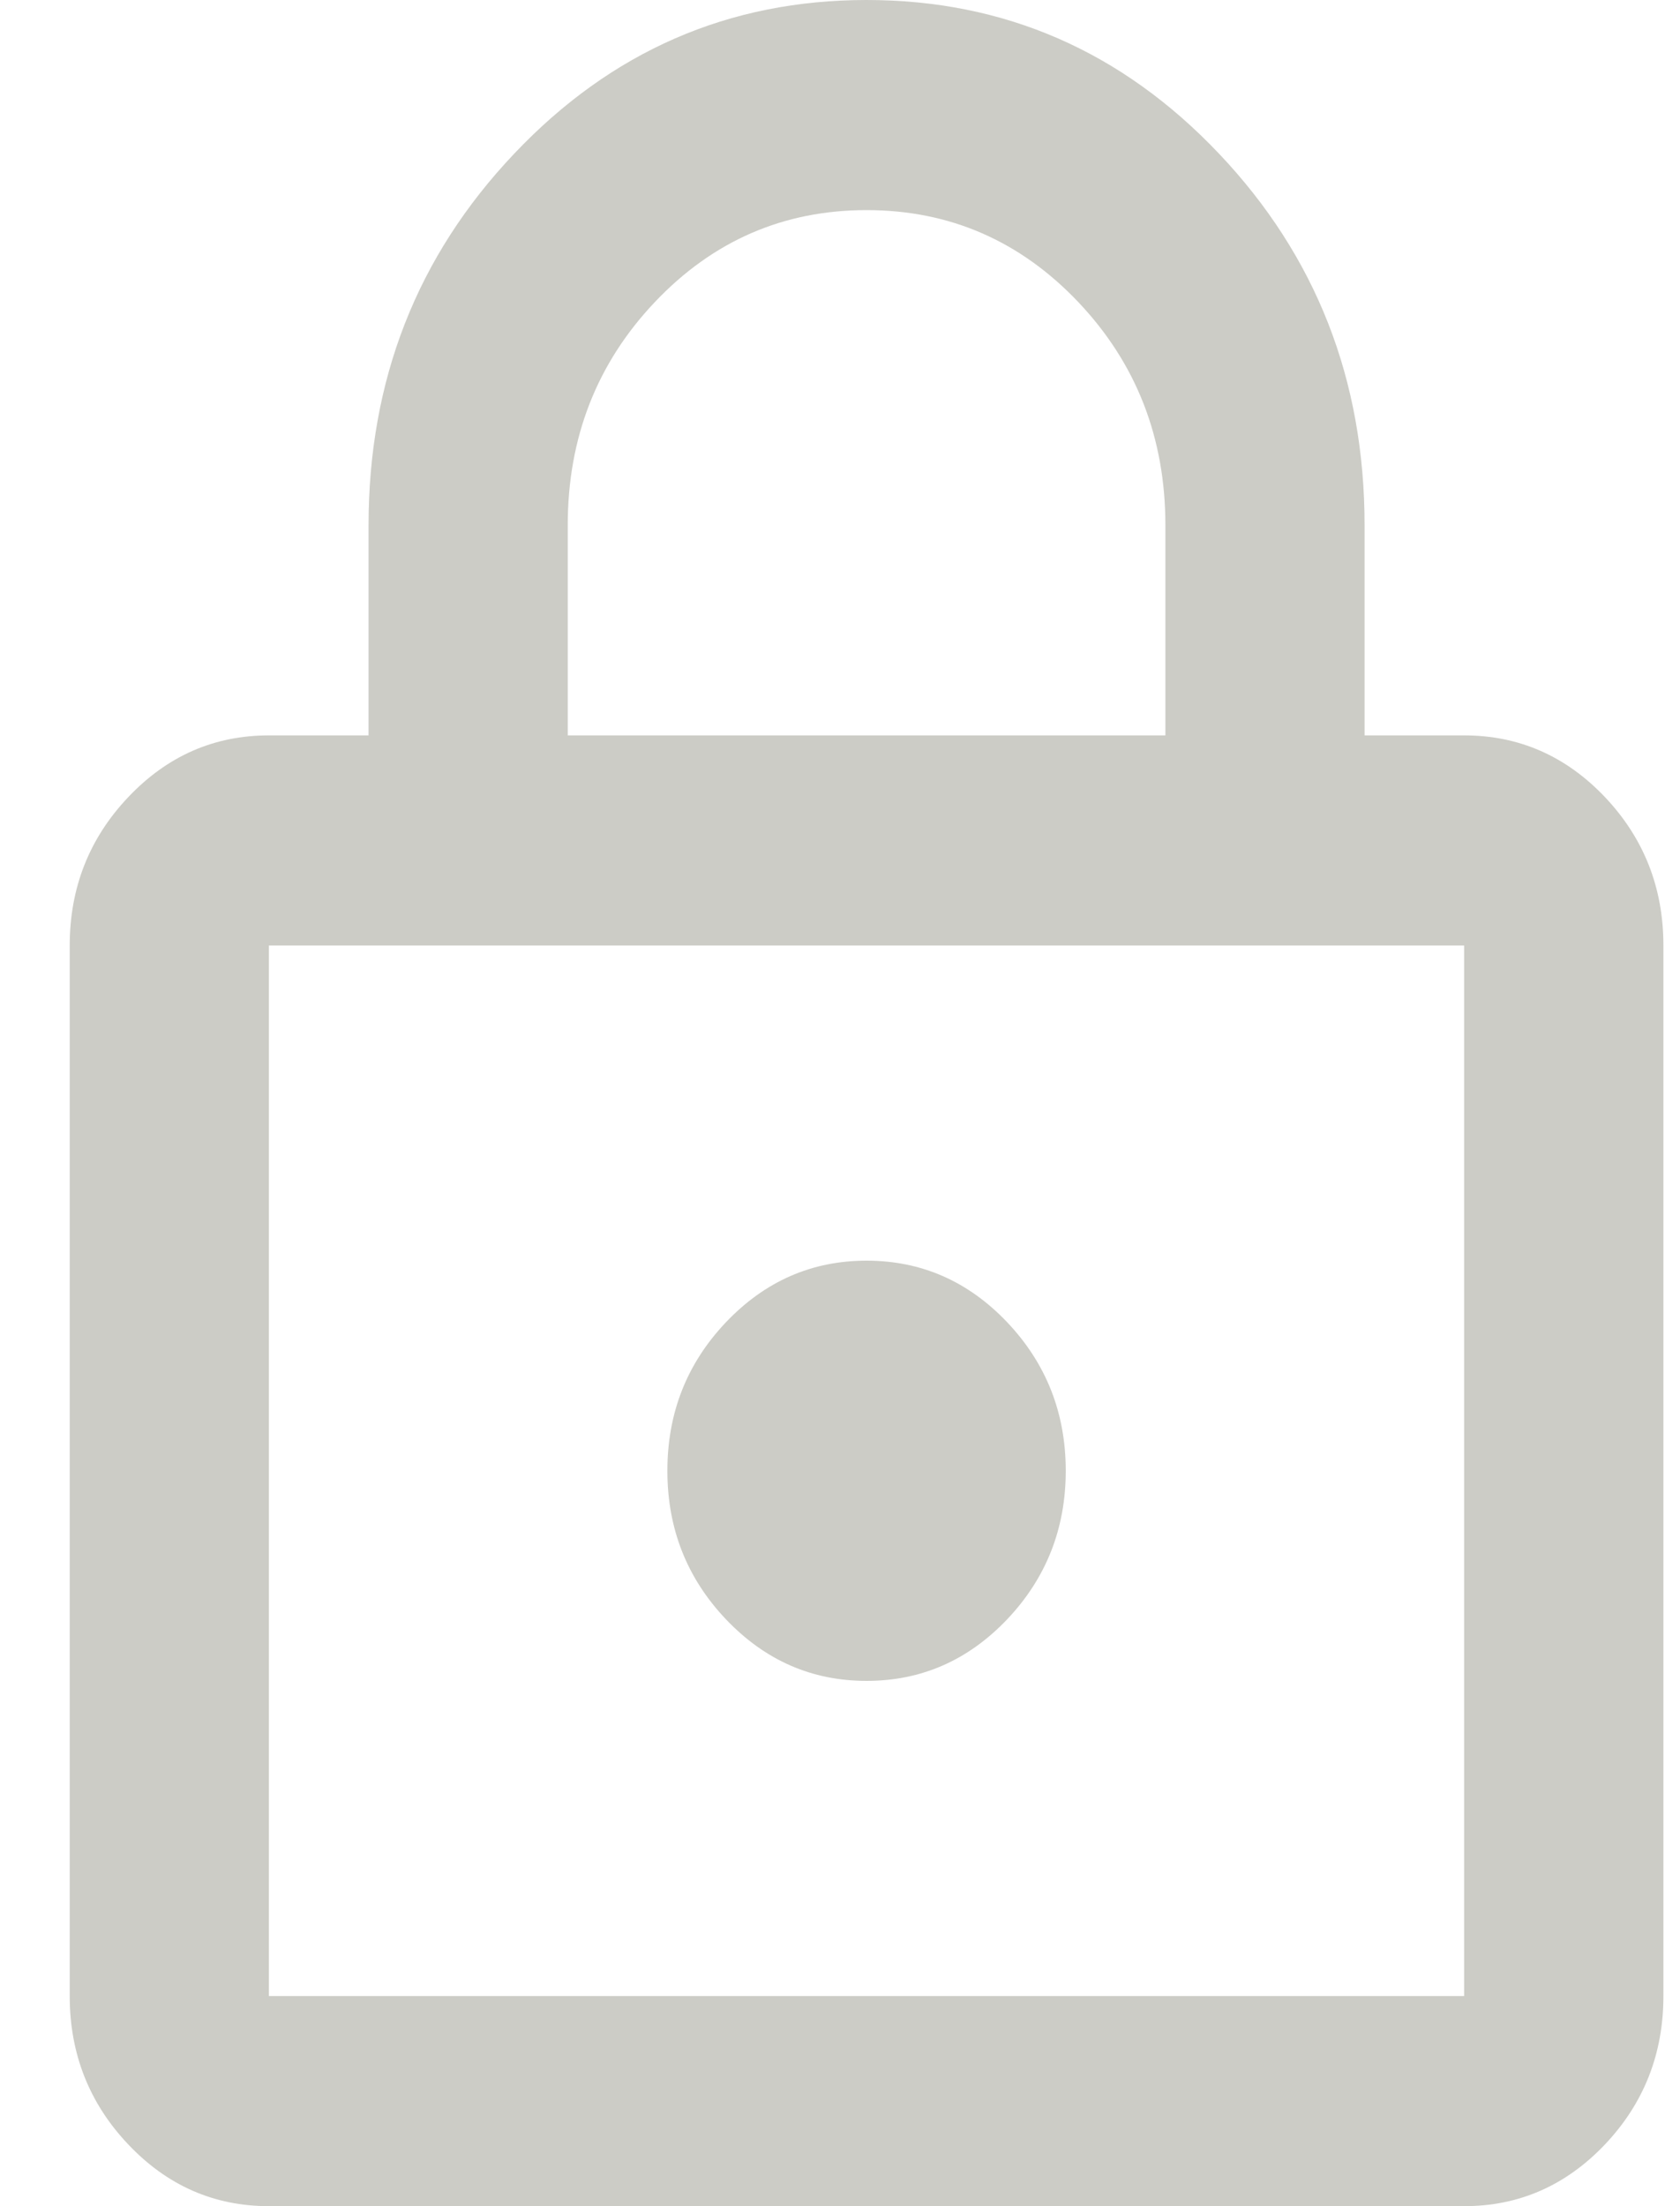 <svg width="16" height="21" viewBox="0 0 16 21" fill="none" xmlns="http://www.w3.org/2000/svg">
<path d="M2.561 21C2.039 21 1.593 20.804 1.222 20.413C0.85 20.021 0.664 19.55 0.664 19V9C0.664 8.45 0.85 7.979 1.222 7.587C1.593 7.196 2.039 7 2.561 7H3.51V5C3.51 3.617 3.972 2.437 4.898 1.462C5.822 0.487 6.941 0 8.253 0C9.565 0 10.684 0.487 11.609 1.462C12.534 2.437 12.996 3.617 12.996 5V7H13.944C14.466 7 14.913 7.196 15.285 7.587C15.656 7.979 15.842 8.45 15.842 9V19C15.842 19.55 15.656 20.021 15.285 20.413C14.913 20.804 14.466 21 13.944 21H2.561ZM2.561 19H13.944V9H2.561V19ZM8.253 16C8.775 16 9.221 15.804 9.593 15.413C9.964 15.021 10.15 14.55 10.15 14C10.15 13.45 9.964 12.979 9.593 12.587C9.221 12.196 8.775 12 8.253 12C7.731 12 7.285 12.196 6.913 12.587C6.541 12.979 6.356 13.45 6.356 14C6.356 14.55 6.541 15.021 6.913 15.413C7.285 15.804 7.731 16 8.253 16ZM5.407 7H11.099V5C11.099 4.167 10.822 3.458 10.269 2.875C9.715 2.292 9.043 2 8.253 2C7.462 2 6.79 2.292 6.237 2.875C5.684 3.458 5.407 4.167 5.407 5V7Z" fill="#CCCCC6"/>
</svg>
